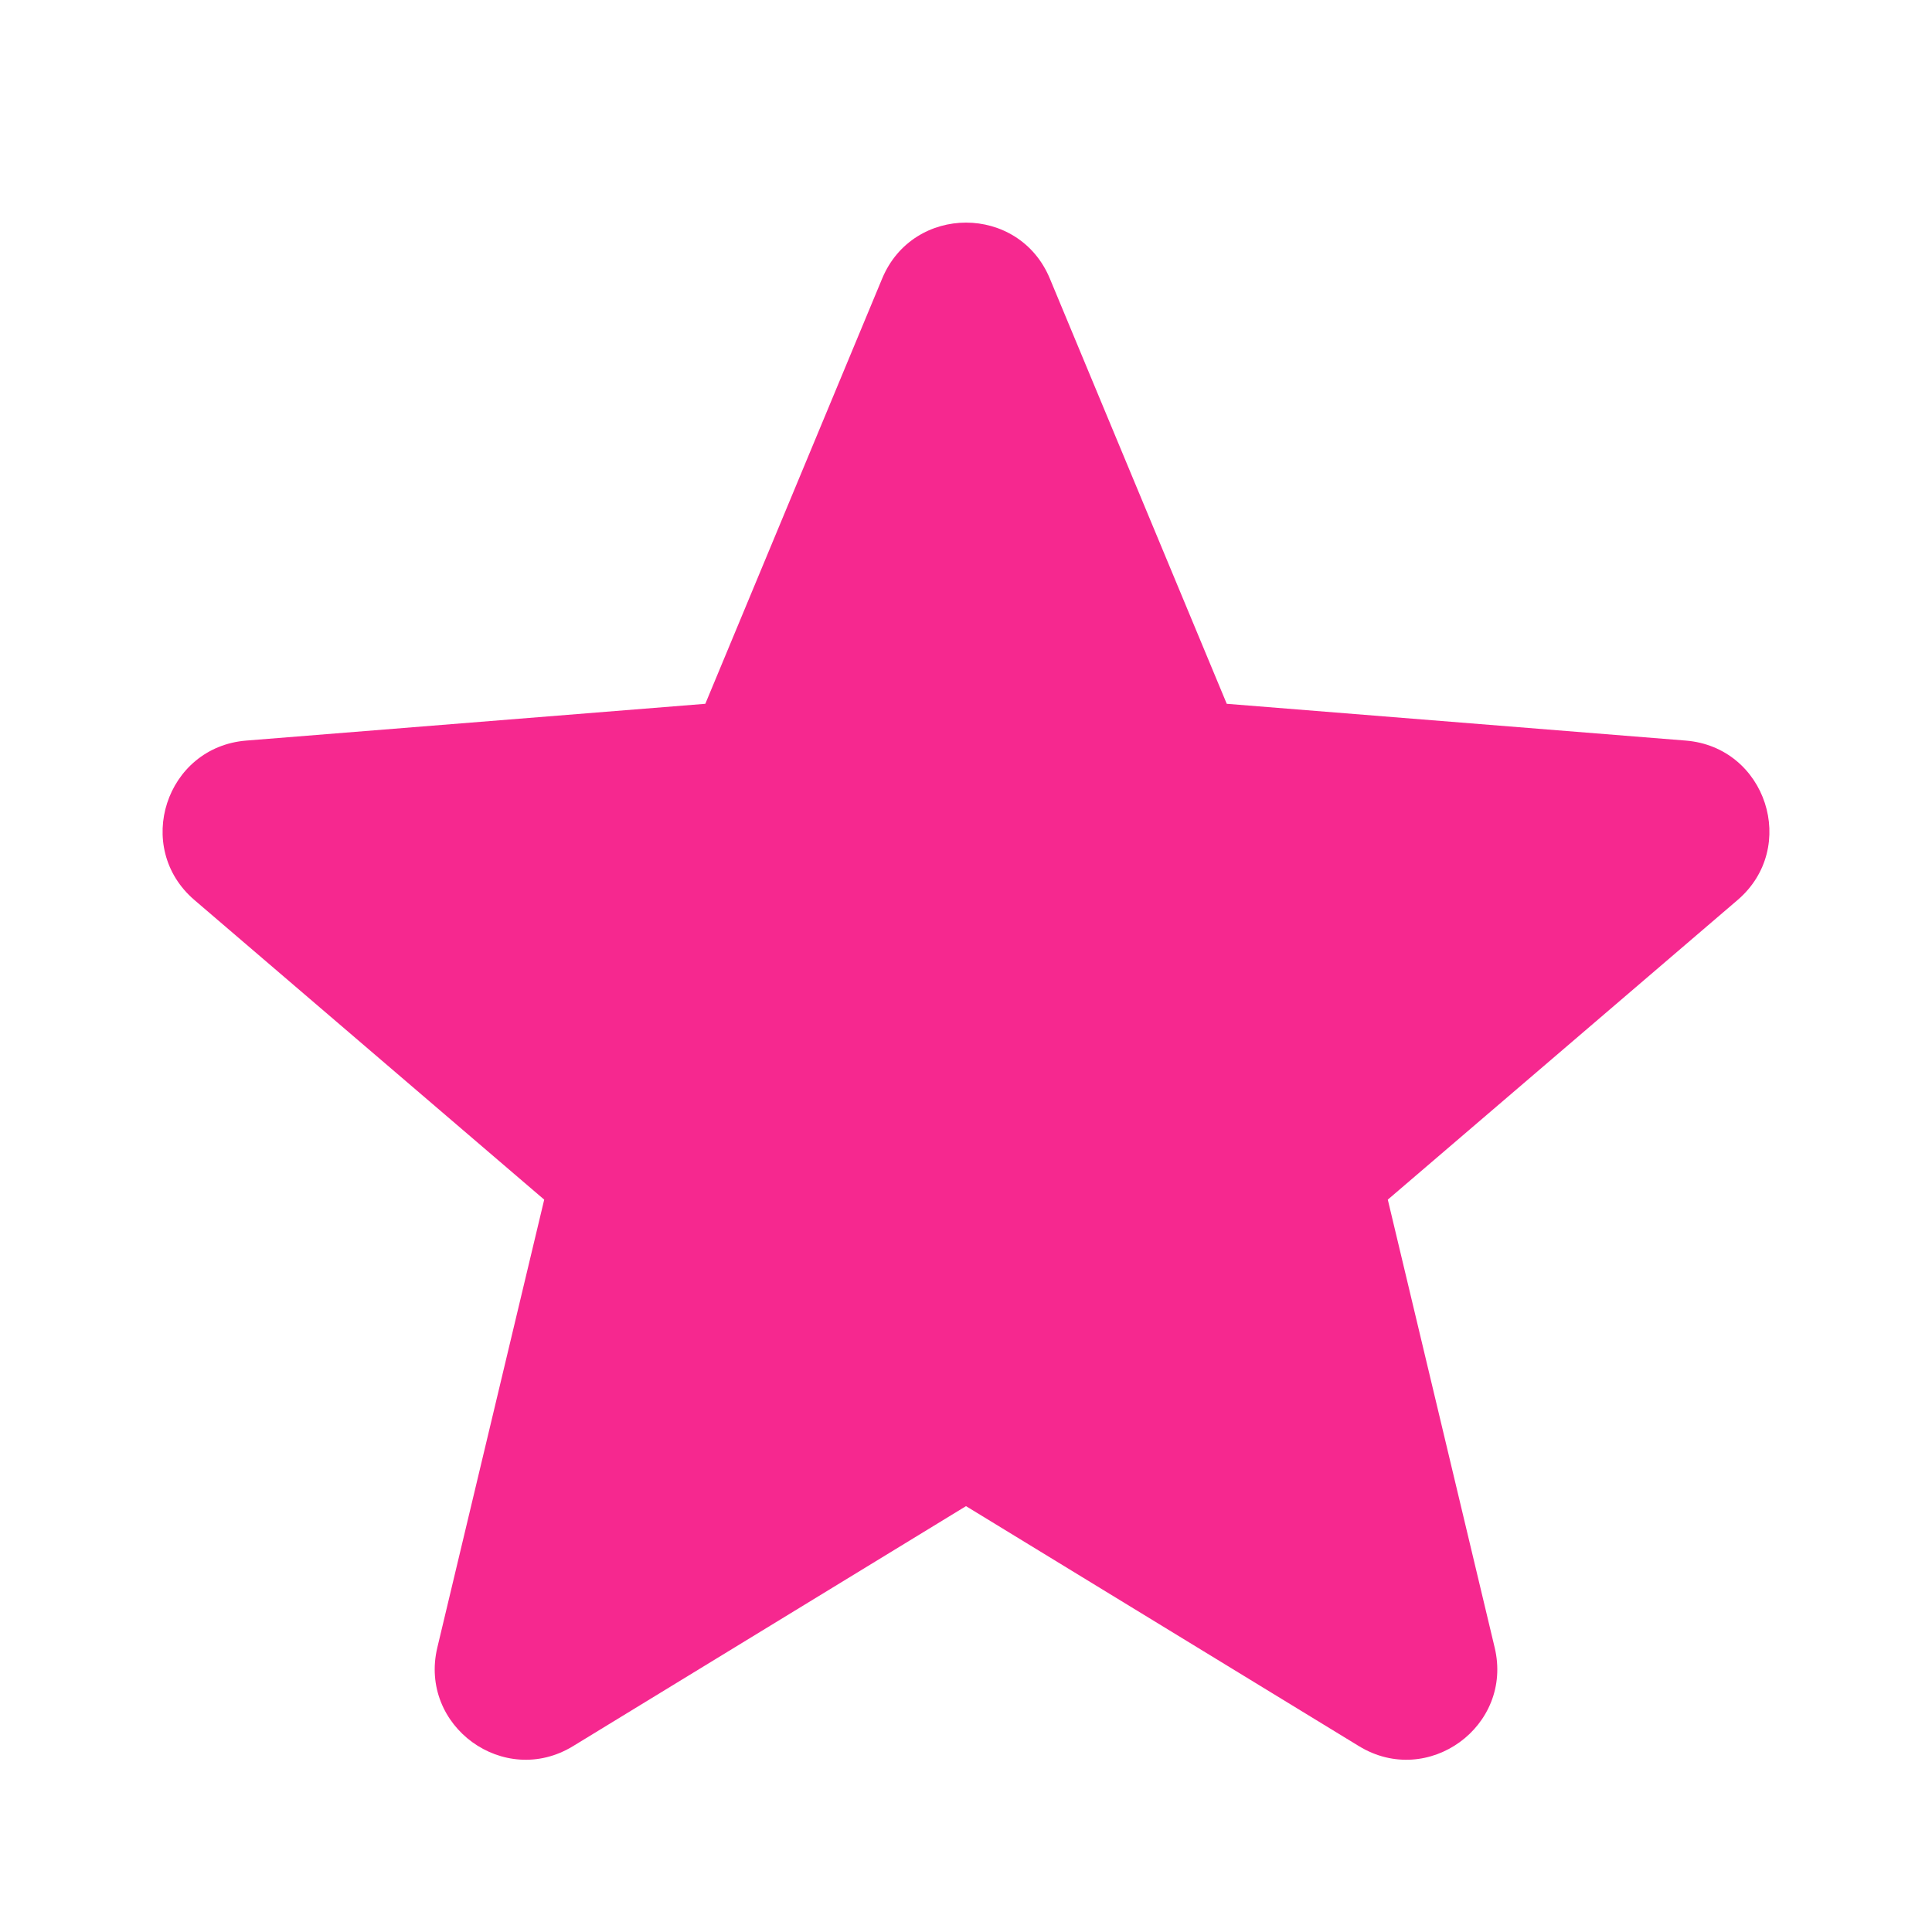 <svg width="28" height="28" viewBox="0 0 28 28" fill="none" xmlns="http://www.w3.org/2000/svg">
<path fill-rule="evenodd" clip-rule="evenodd" d="M15.215 4.037C14.766 2.956 13.235 2.956 12.785 4.037L10.222 10.2L3.569 10.733C2.402 10.827 1.929 12.283 2.818 13.044L7.887 17.386L6.338 23.878C6.067 25.017 7.305 25.917 8.304 25.307L14 21.828L19.696 25.307C20.695 25.917 21.934 25.017 21.662 23.878L20.113 17.386L25.182 13.044C26.071 12.283 25.598 10.827 24.431 10.733L17.779 10.2L15.215 4.037Z" fill="#F6288F"/>
</svg>
